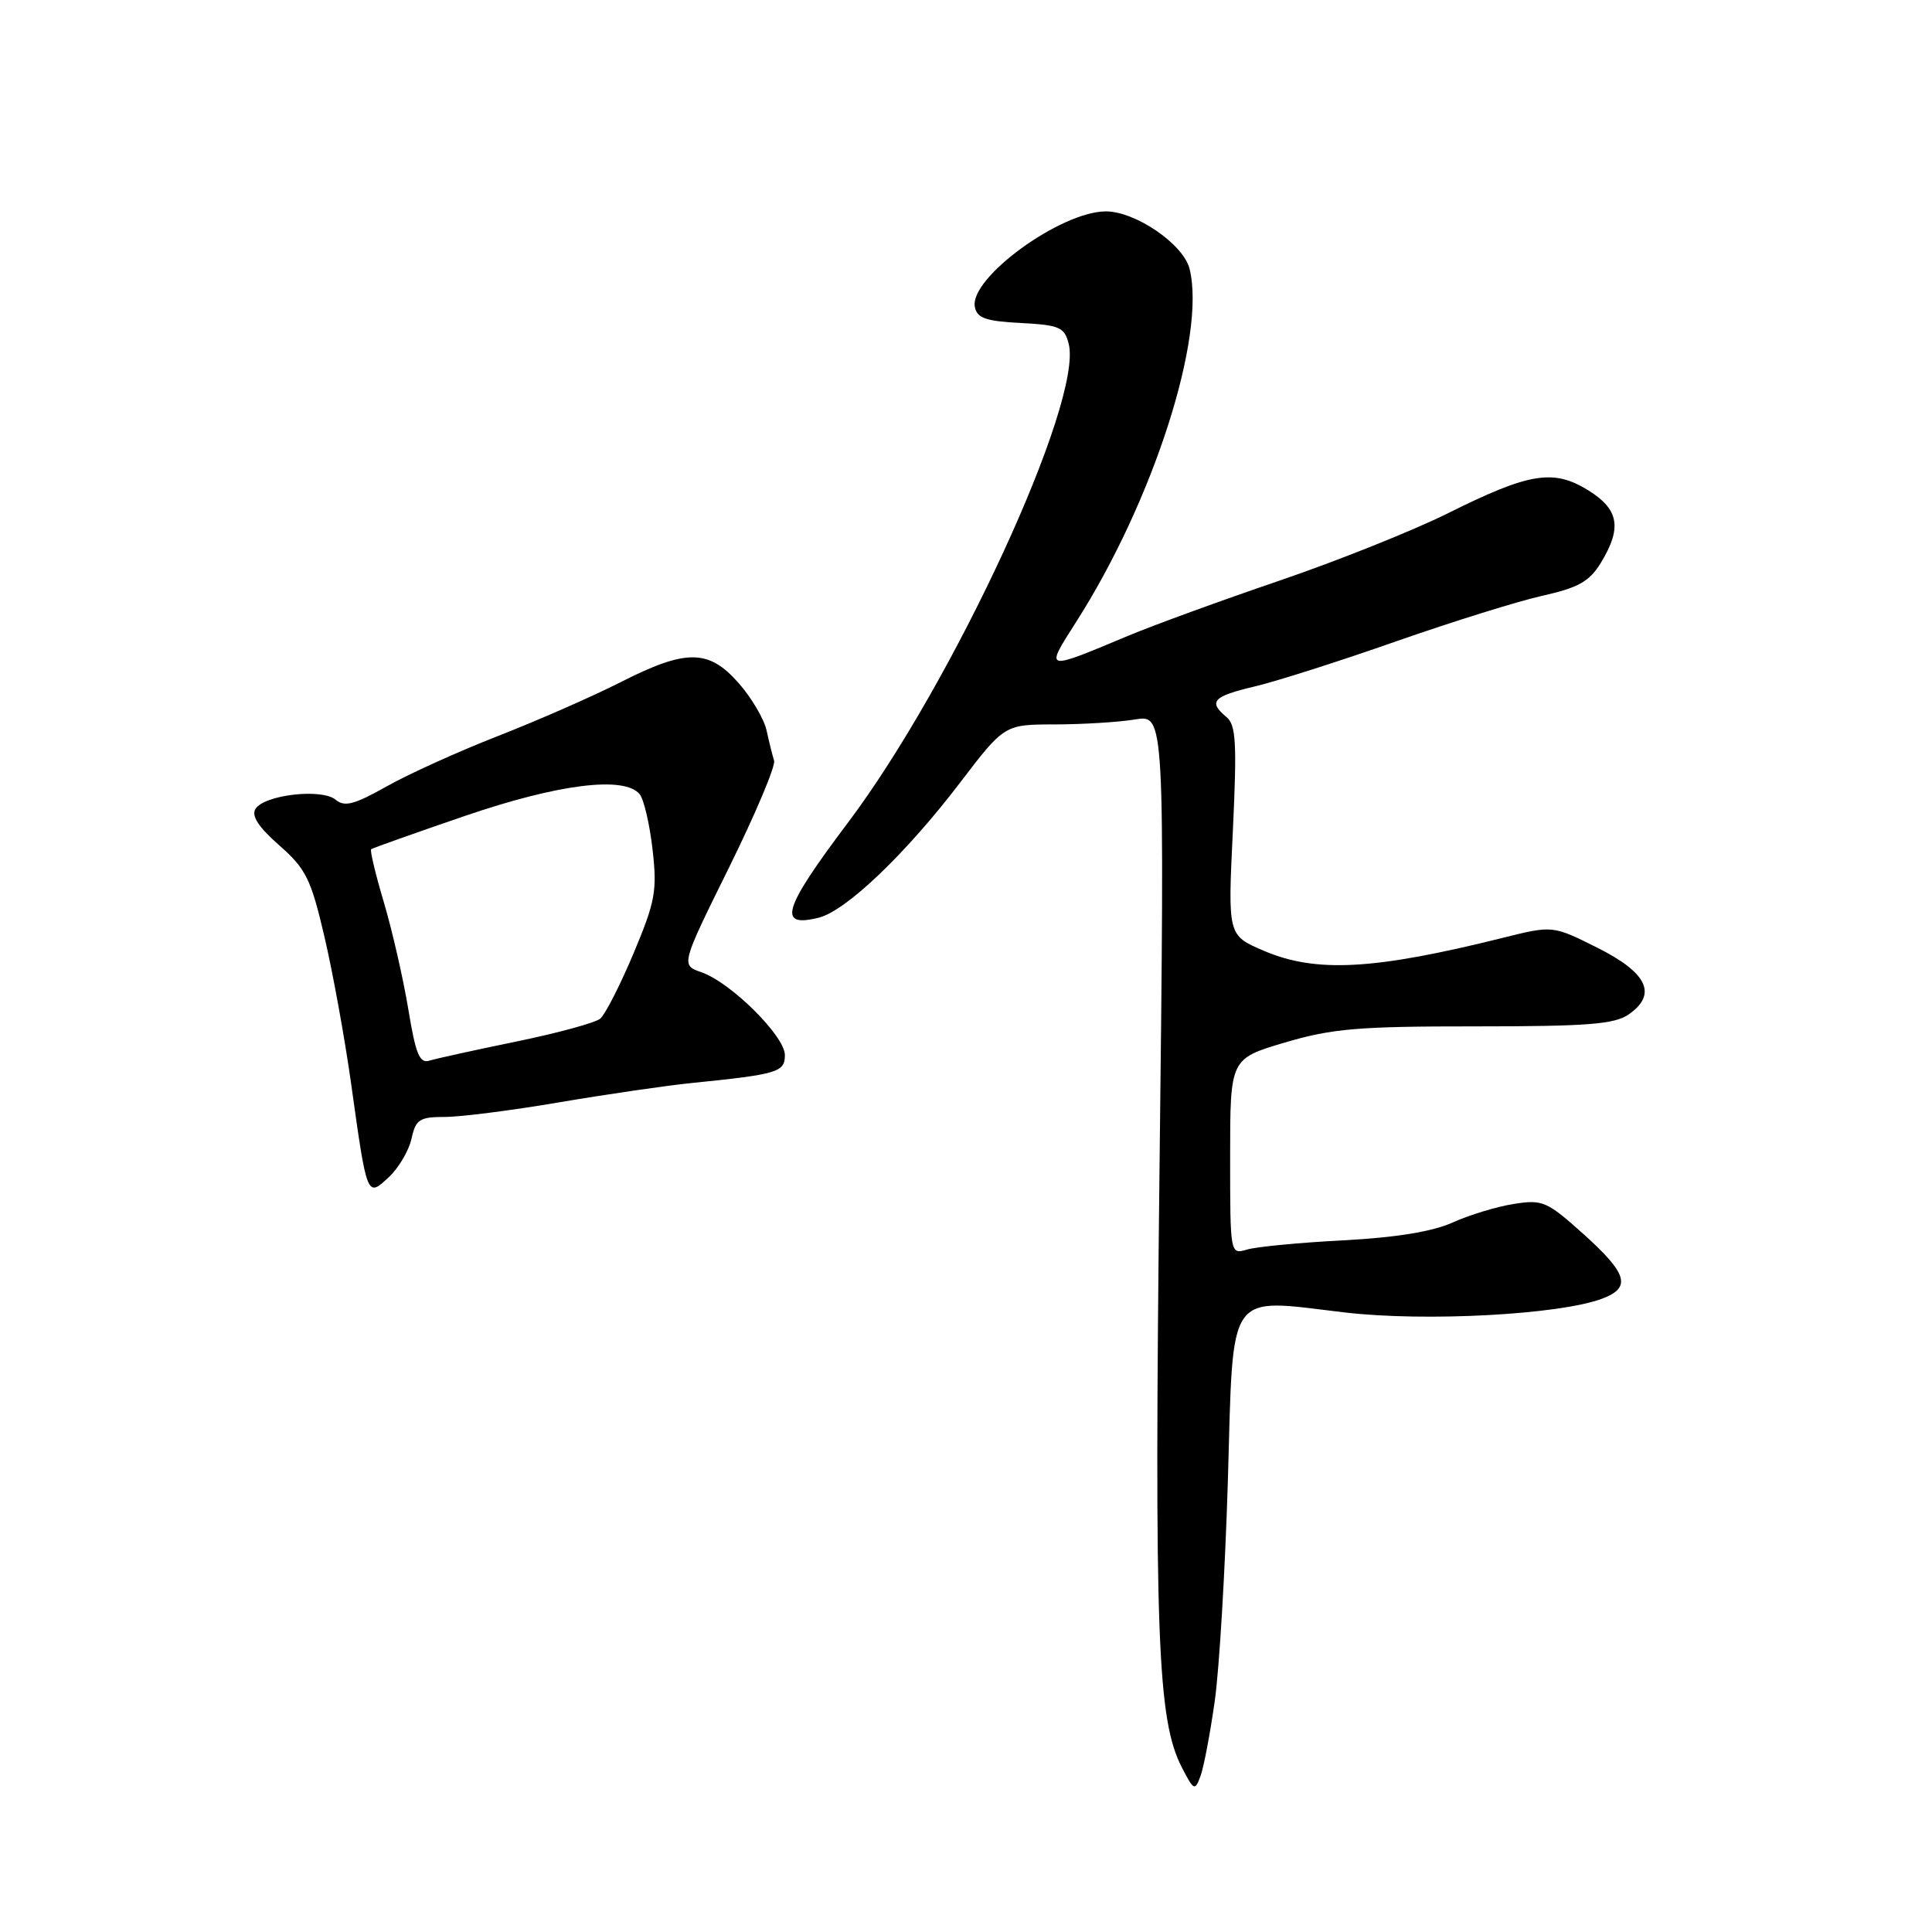 <?xml version="1.0" encoding="UTF-8" standalone="no"?>
<!DOCTYPE svg PUBLIC "-//W3C//DTD SVG 1.1//EN" "http://www.w3.org/Graphics/SVG/1.1/DTD/svg11.dtd" >
<svg xmlns="http://www.w3.org/2000/svg" xmlns:xlink="http://www.w3.org/1999/xlink" version="1.1" viewBox="0 0 256 256">
 <g >
 <path fill="currentColor"
d=" M 160.97 225.34 C 161.57 221.03 162.35 207.89 162.70 196.16 C 163.45 170.51 162.38 172.05 178.22 173.91 C 188.92 175.16 206.71 174.20 212.32 172.07 C 216.19 170.60 215.66 168.78 209.83 163.53 C 204.98 159.18 204.40 158.92 200.58 159.53 C 198.33 159.88 194.70 160.99 192.50 161.98 C 189.84 163.19 184.99 163.98 178.00 164.35 C 172.22 164.65 166.49 165.20 165.25 165.57 C 163.00 166.23 163.00 166.23 163.00 153.26 C 163.00 140.29 163.00 140.29 170.25 138.14 C 176.50 136.29 179.99 135.99 195.53 136.00 C 210.42 136.00 213.95 135.72 215.83 134.40 C 219.64 131.74 218.29 128.89 211.62 125.56 C 205.74 122.62 205.74 122.62 199.12 124.27 C 182.03 128.53 174.35 128.94 167.43 125.97 C 162.69 123.94 162.69 123.94 163.36 110.10 C 163.91 98.42 163.78 96.06 162.51 95.01 C 160.06 92.97 160.71 92.27 166.25 90.96 C 169.14 90.28 177.57 87.59 185.00 84.98 C 192.43 82.38 201.15 79.66 204.38 78.94 C 209.16 77.87 210.61 77.05 212.13 74.56 C 214.95 69.93 214.52 67.49 210.44 64.96 C 205.83 62.11 202.63 62.64 191.88 68.00 C 187.30 70.28 177.24 74.31 169.53 76.94 C 161.81 79.57 152.80 82.86 149.50 84.24 C 138.33 88.92 138.42 88.95 142.55 82.48 C 152.80 66.46 159.85 44.52 157.62 35.61 C 156.80 32.35 150.44 28.00 146.52 28.01 C 140.53 28.03 128.44 36.84 129.17 40.66 C 129.45 42.15 130.62 42.56 135.25 42.80 C 140.40 43.07 141.05 43.35 141.61 45.57 C 143.52 53.19 126.32 90.47 112.31 109.07 C 103.72 120.48 102.97 122.98 108.51 121.59 C 112.12 120.68 120.03 113.12 127.18 103.75 C 133.09 96.00 133.09 96.00 139.79 95.99 C 143.48 95.98 148.26 95.69 150.41 95.33 C 154.33 94.69 154.33 94.69 153.64 155.09 C 152.94 217.01 153.35 227.92 156.62 234.23 C 158.20 237.28 158.33 237.34 159.08 235.32 C 159.51 234.14 160.36 229.65 160.97 225.34 Z  M 54.53 150.87 C 55.09 148.33 55.59 148.00 58.95 148.00 C 61.03 148.00 67.86 147.13 74.12 146.06 C 80.38 145.00 88.20 143.86 91.50 143.52 C 103.07 142.35 104.00 142.08 104.00 139.80 C 104.00 137.29 96.85 130.19 92.95 128.83 C 90.21 127.88 90.21 127.88 96.59 114.97 C 100.09 107.88 102.79 101.49 102.57 100.79 C 102.35 100.08 101.90 98.27 101.57 96.77 C 101.24 95.27 99.58 92.45 97.88 90.52 C 93.90 85.99 90.93 85.97 82.20 90.41 C 78.51 92.28 71.22 95.48 66.00 97.52 C 60.77 99.56 54.12 102.57 51.22 104.21 C 46.93 106.62 45.65 106.96 44.46 105.96 C 42.62 104.44 35.06 105.31 33.86 107.17 C 33.27 108.09 34.24 109.58 36.99 112.00 C 40.54 115.12 41.20 116.44 42.99 124.12 C 44.10 128.85 45.69 137.63 46.53 143.62 C 48.64 158.73 48.62 158.70 51.54 155.96 C 52.84 154.74 54.18 152.46 54.53 150.87 Z  M 54.11 133.77 C 53.45 129.77 52.00 123.42 50.89 119.65 C 49.77 115.89 49.00 112.68 49.18 112.53 C 49.36 112.38 54.93 110.40 61.56 108.13 C 74.03 103.86 82.77 102.78 84.77 105.25 C 85.32 105.94 86.09 109.24 86.47 112.58 C 87.09 118.04 86.83 119.46 83.95 126.32 C 82.18 130.53 80.19 134.43 79.53 134.98 C 78.86 135.53 73.86 136.89 68.41 138.01 C 62.96 139.13 57.78 140.27 56.90 140.54 C 55.60 140.95 55.08 139.67 54.11 133.77 Z "/>
</g>
</svg>